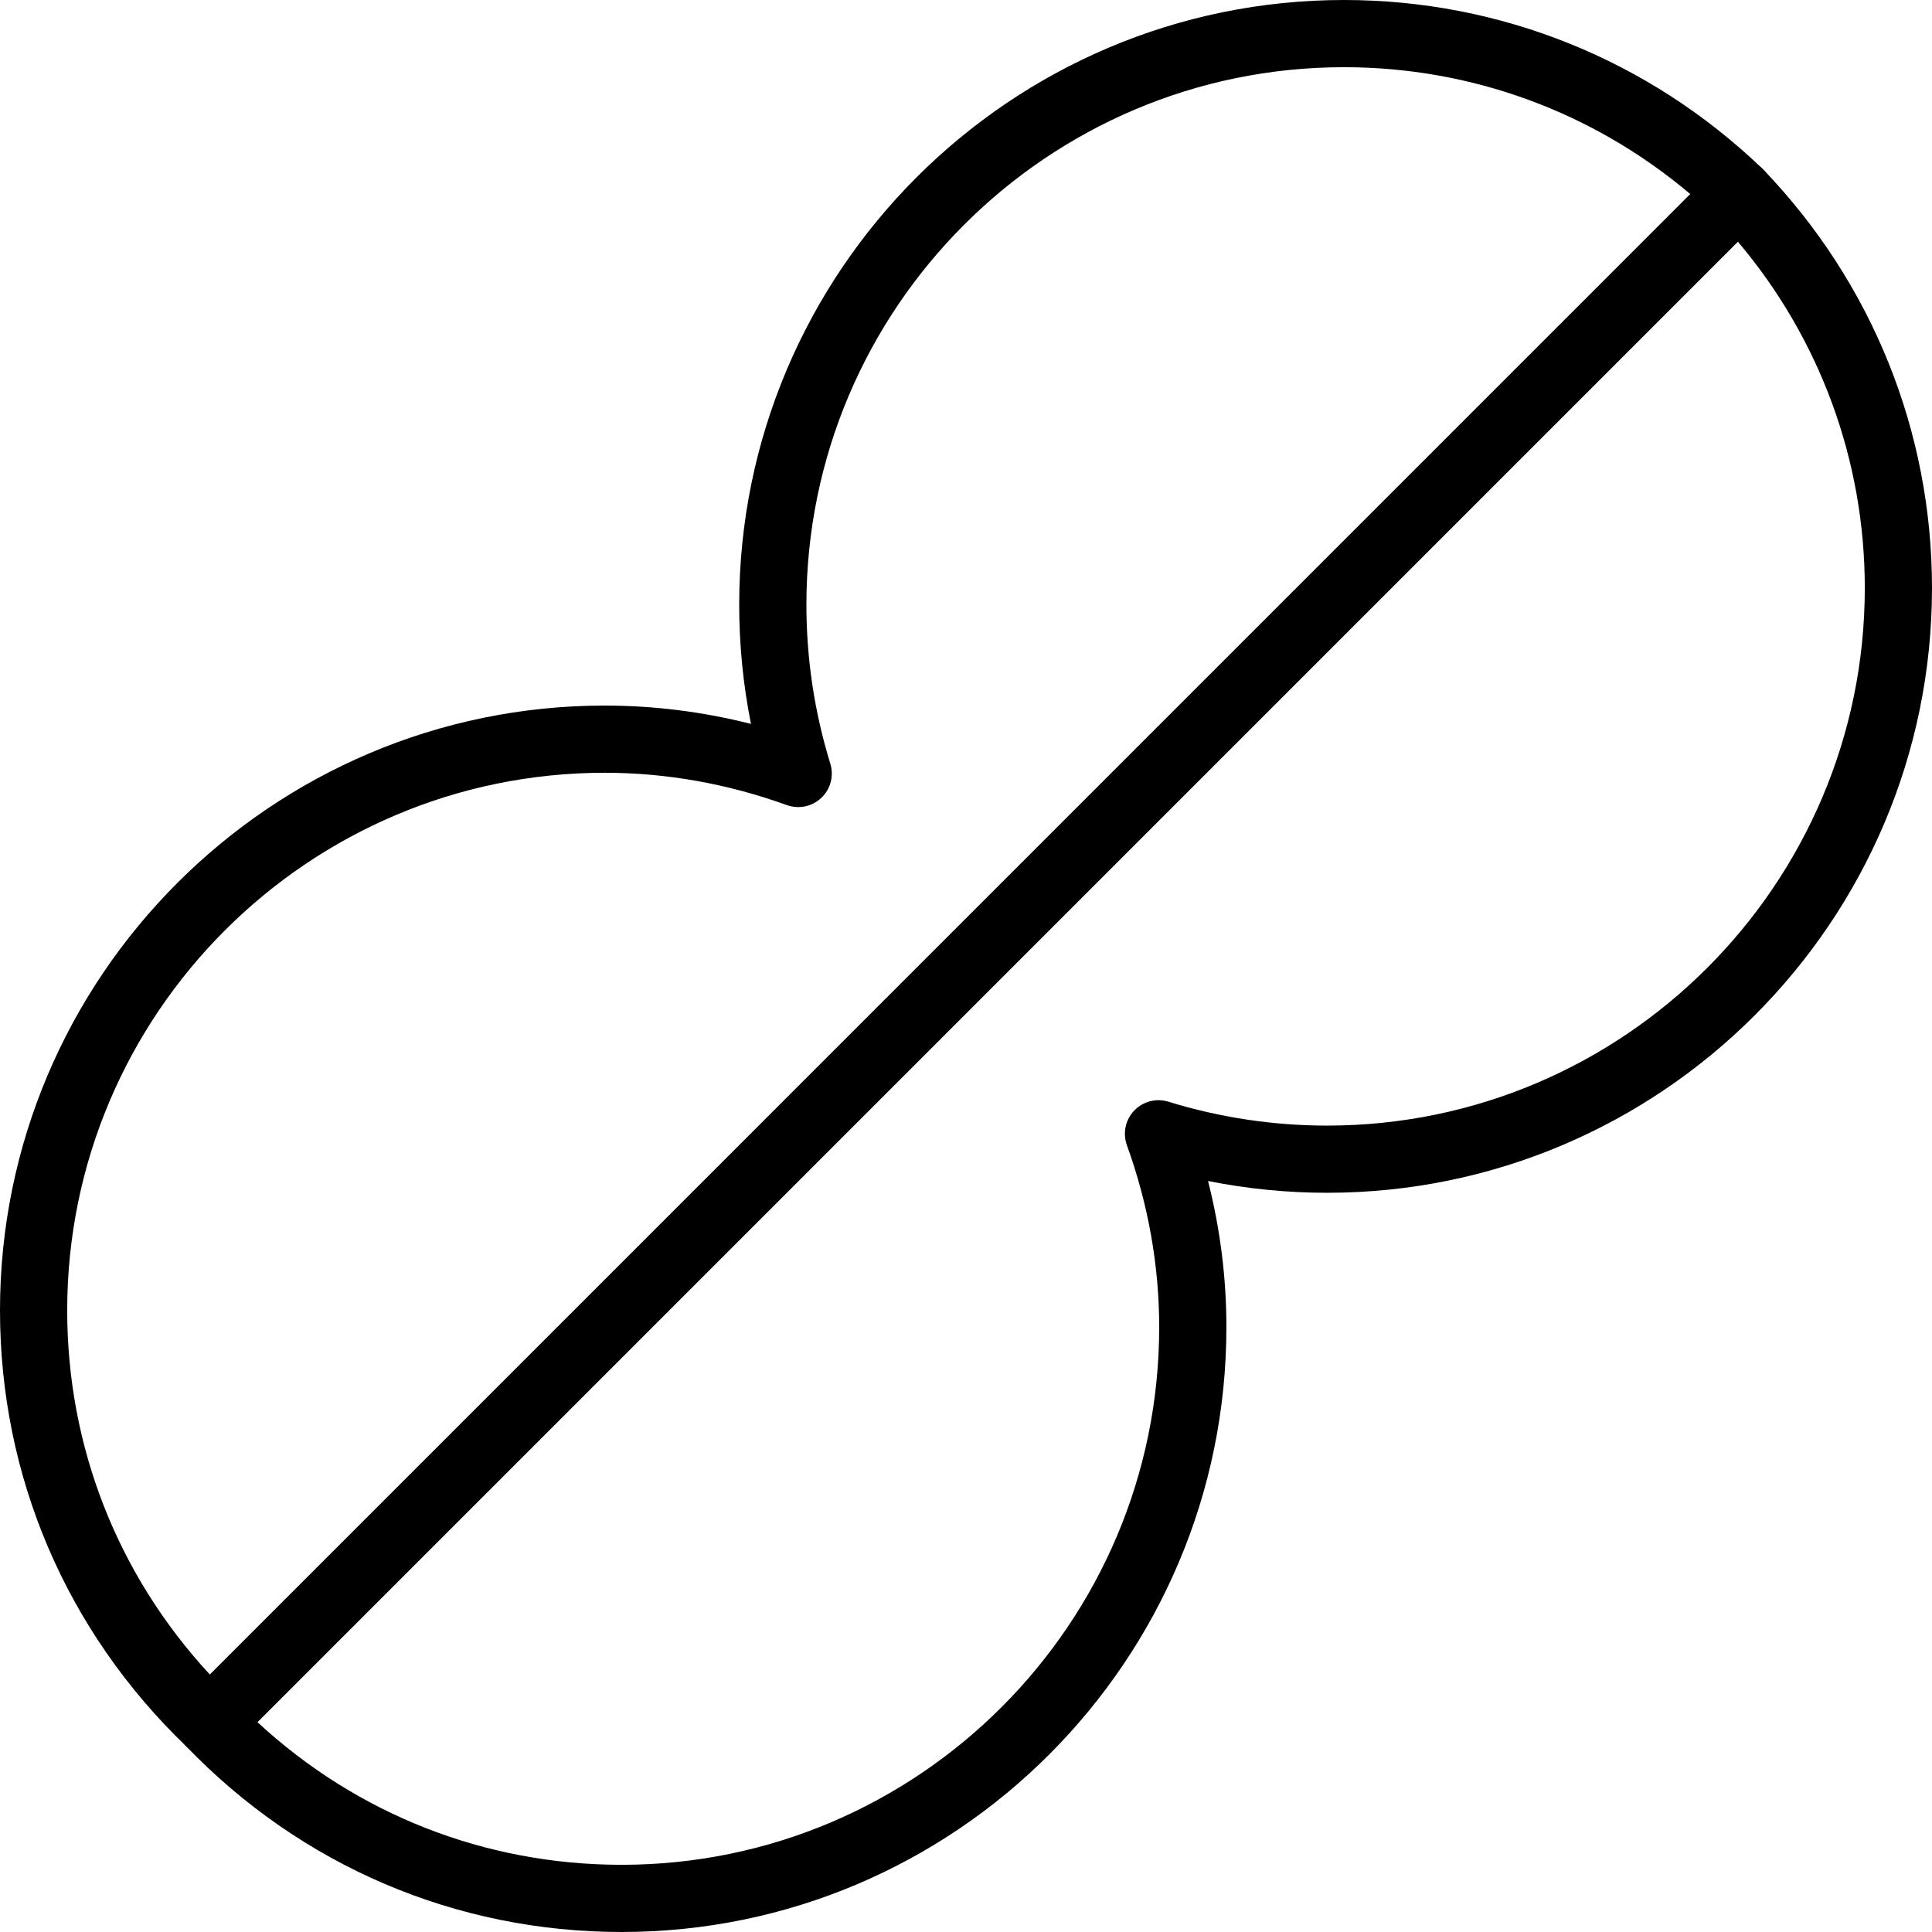 <?xml version="1.0" encoding="iso-8859-1"?>
<!-- Generator: Adobe Illustrator 19.0.0, SVG Export Plug-In . SVG Version: 6.00 Build 0)  -->
<svg version="1.1" id="Capa_1" xmlns="http://www.w3.org/2000/svg" xmlns:xlink="http://www.w3.org/1999/xlink" x="0px" y="0px"
	 viewBox="0 0 196.267 196.267" style="enable-background:new 0 0 196.267 196.267;" xml:space="preserve">
<g>
	<g>
		<path d="M179.033,17.13C167.52,6.083,152.426,0,136.533,0c-33.877,0-61.44,27.563-61.44,61.44c0,4.077,0.403,8.127,1.196,12.1
			c-4.886-1.237-9.859-1.86-14.85-1.864C27.563,71.68,0,99.243,0,133.12c0,16.85,6.726,32.584,18.939,44.307
			c0.66,0.633,1.514,0.951,2.364,0.951c0.874,0,1.748-0.335,2.413-1l155.366-155.37c0.65-0.65,1.01-1.531,1-2.451
			C180.072,18.64,179.697,17.766,179.033,17.13z M21.323,170.117C11.95,159.99,6.827,146.98,6.827,133.12
			c0-30.114,24.499-54.613,54.613-54.617c6.236,0.003,12.457,1.106,18.487,3.284c1.224,0.435,2.577,0.155,3.517-0.741
			c0.937-0.893,1.287-2.239,0.903-3.476c-1.609-5.219-2.427-10.646-2.427-16.13c0-30.114,24.499-54.613,54.613-54.613
			c12.96,0,25.324,4.553,35.183,12.894L21.323,170.117z"/>
	</g>
</g>
<g>
	<g>
		<path d="M179.133,17.229c-0.637-0.662-1.51-1.039-2.427-1.05c-0.915,0.067-1.801,0.35-2.451,1L18.889,172.549
			c-1.312,1.314-1.336,3.437-0.049,4.777c11.716,12.211,27.45,18.937,44.307,18.941c33.877,0,61.44-27.563,61.44-61.445
			c0-4.987-0.623-9.957-1.864-14.846c3.977,0.794,8.026,1.196,12.104,1.196c33.877-0.003,61.44-27.566,61.44-61.44
			C196.267,43.839,190.184,28.745,179.133,17.229z M134.827,114.347c-5.484,0-10.909-0.818-16.13-2.427
			c-1.231-0.384-2.582-0.034-3.477,0.903c-0.894,0.937-1.181,2.297-0.741,3.517c2.178,6.033,3.28,12.25,3.28,18.483
			c0,30.118-24.499,54.617-54.613,54.617c-13.863-0.003-26.877-5.127-36.997-14.496L176.543,24.547
			c8.34,9.863,12.897,22.226,12.897,35.186C189.44,89.844,164.941,114.343,134.827,114.347z"/>
	</g>
</g>
<g>
</g>
<g>
</g>
<g>
</g>
<g>
</g>
<g>
</g>
<g>
</g>
<g>
</g>
<g>
</g>
<g>
</g>
<g>
</g>
<g>
</g>
<g>
</g>
<g>
</g>
<g>
</g>
<g>
</g>
</svg>
